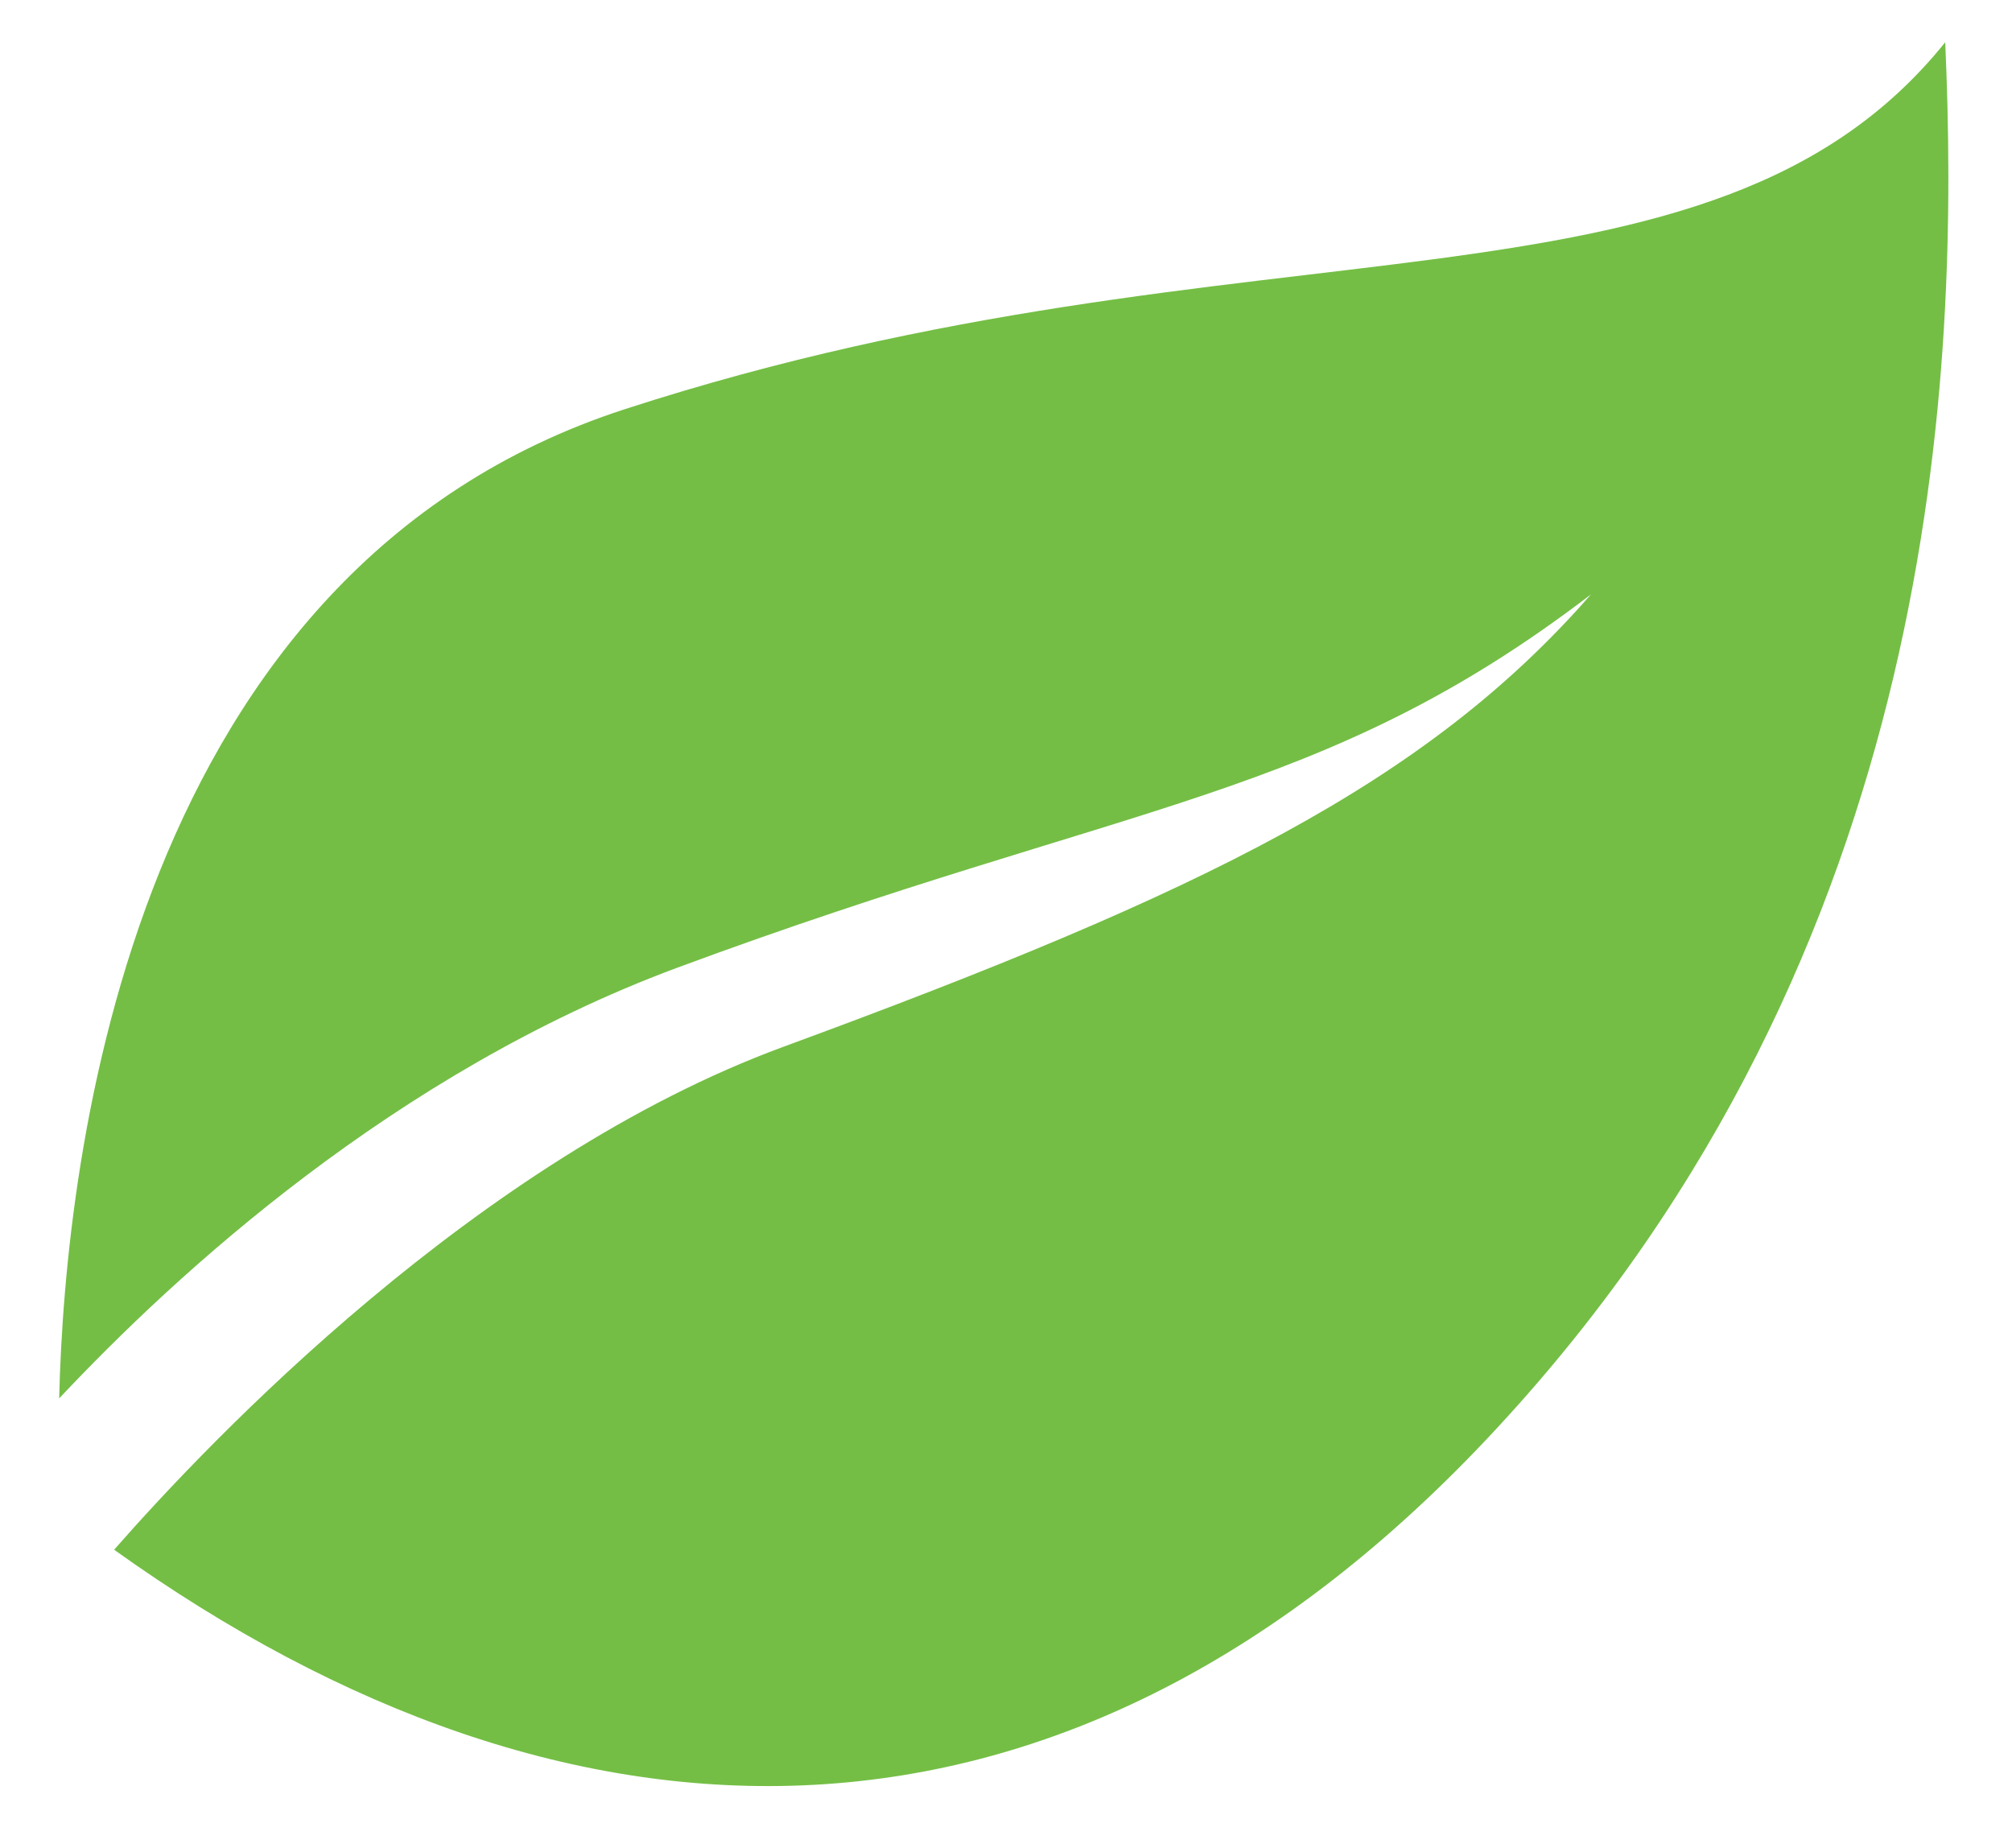 <?xml version="1.0" encoding="utf-8"?>
<!-- Generator: Adobe Illustrator 17.0.0, SVG Export Plug-In . SVG Version: 6.00 Build 0)  -->
<!DOCTYPE svg PUBLIC "-//W3C//DTD SVG 1.1//EN" "http://www.w3.org/Graphics/SVG/1.1/DTD/svg11.dtd">
<svg version="1.1" id="Layer_1" xmlns="http://www.w3.org/2000/svg" xmlns:xlink="http://www.w3.org/1999/xlink" x="0px" y="0px"
	 width="238px" height="218.6px" viewBox="0 0 238 218.6" enable-background="new 0 0 238 218.6" xml:space="preserve">
<path fill="#74BE45" d="M13.5,183.3c53.8,38.5,112.8,40.4,163.5-14.3c52.8-56.9,54.8-125.7,53.1-164c-28,34.8-81.6,19.2-156.2,43.4
	C15.7,67.3,7.7,136.3,7,165.4c13.9-14.8,39.7-38.5,73-50.9c53.7-19.9,76.3-19.8,108.2-44.2c-19.5,22.3-45.7,35.2-95.5,53.5
	C56.5,137.1,24.9,170.3,13.5,183.3z"/>
</svg>
